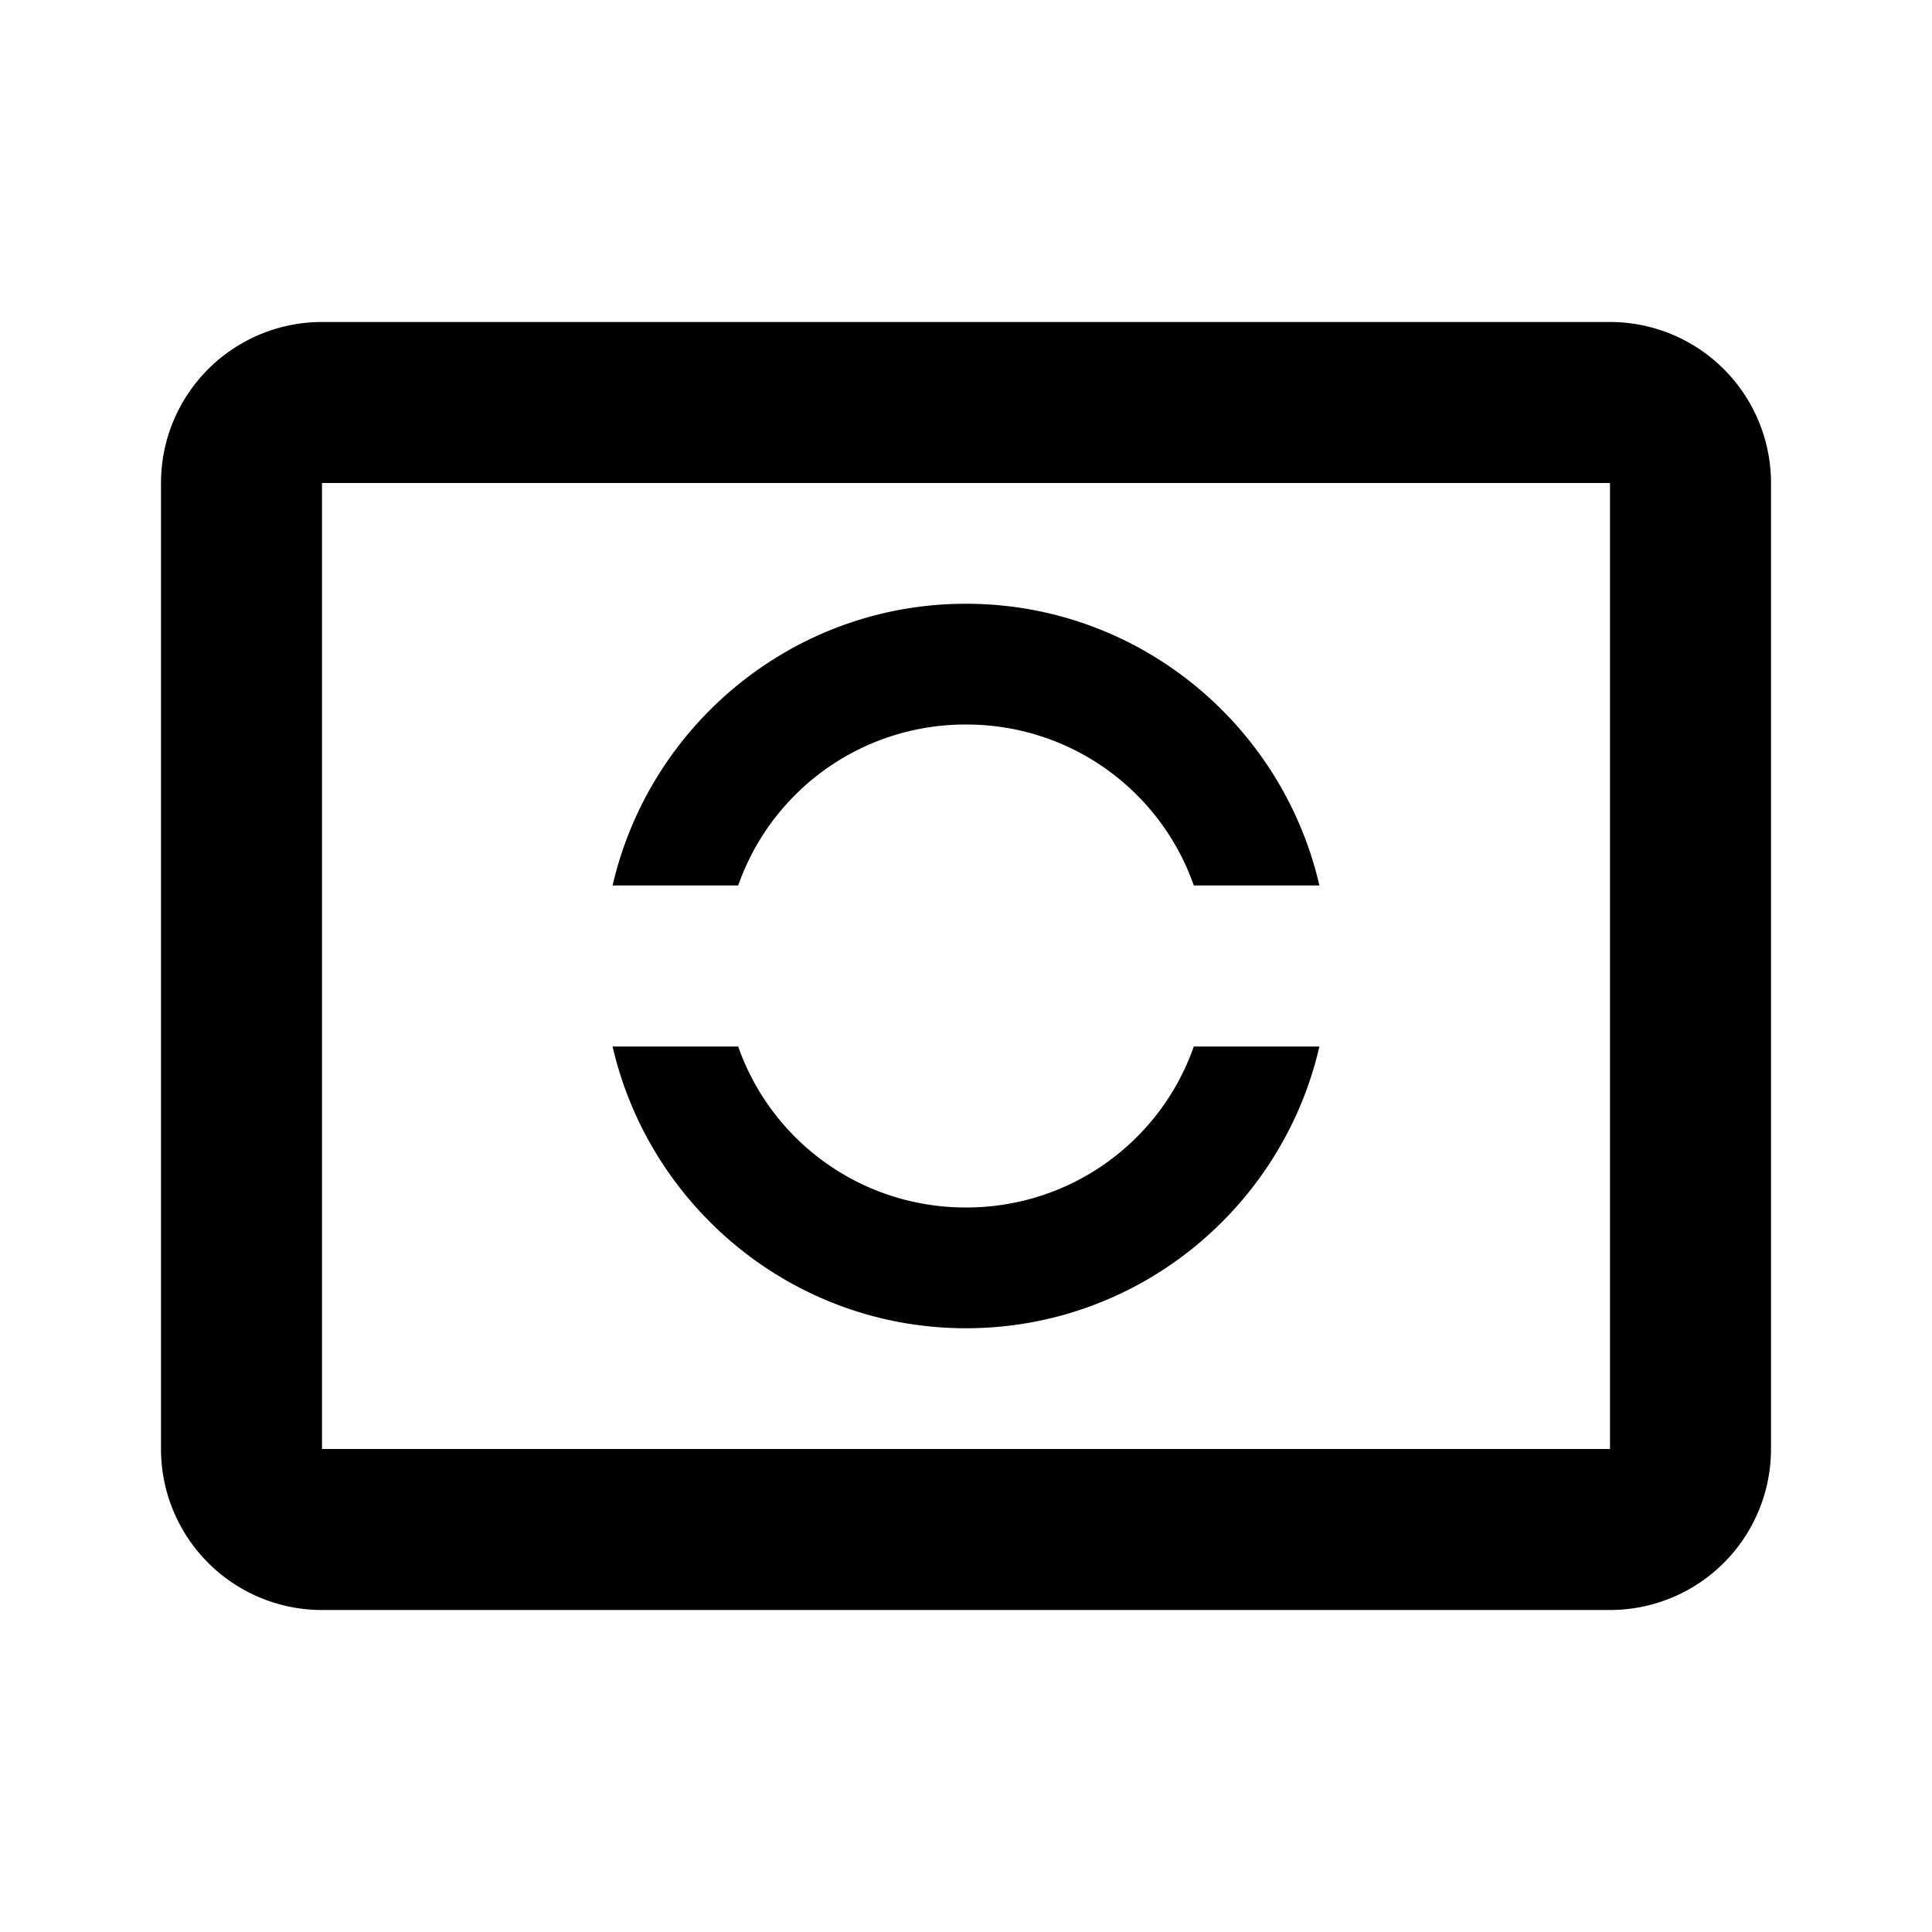 <svg height="24" viewBox="0 0 24 24" width="24" xmlns="http://www.w3.org/2000/svg"><path d="m4 4h16a2 2 0 0 1 2 2v12a2 2 0 0 1 -2 2h-16a2 2 0 0 1 -2-2v-12a2 2 0 0 1 2-2m0 2v12h16v-12zm8 1.5c2.14 0 3.93 1.5 4.39 3.5h-1.56c-.41-1.17-1.52-2-2.83-2s-2.42.83-2.83 2h-1.56c.46-2 2.25-3.5 4.39-3.5m0 9c-2.14 0-3.93-1.5-4.39-3.5h1.56c.41 1.17 1.52 2 2.83 2s2.42-.83 2.83-2h1.56c-.46 2-2.25 3.5-4.39 3.5z"/></svg>